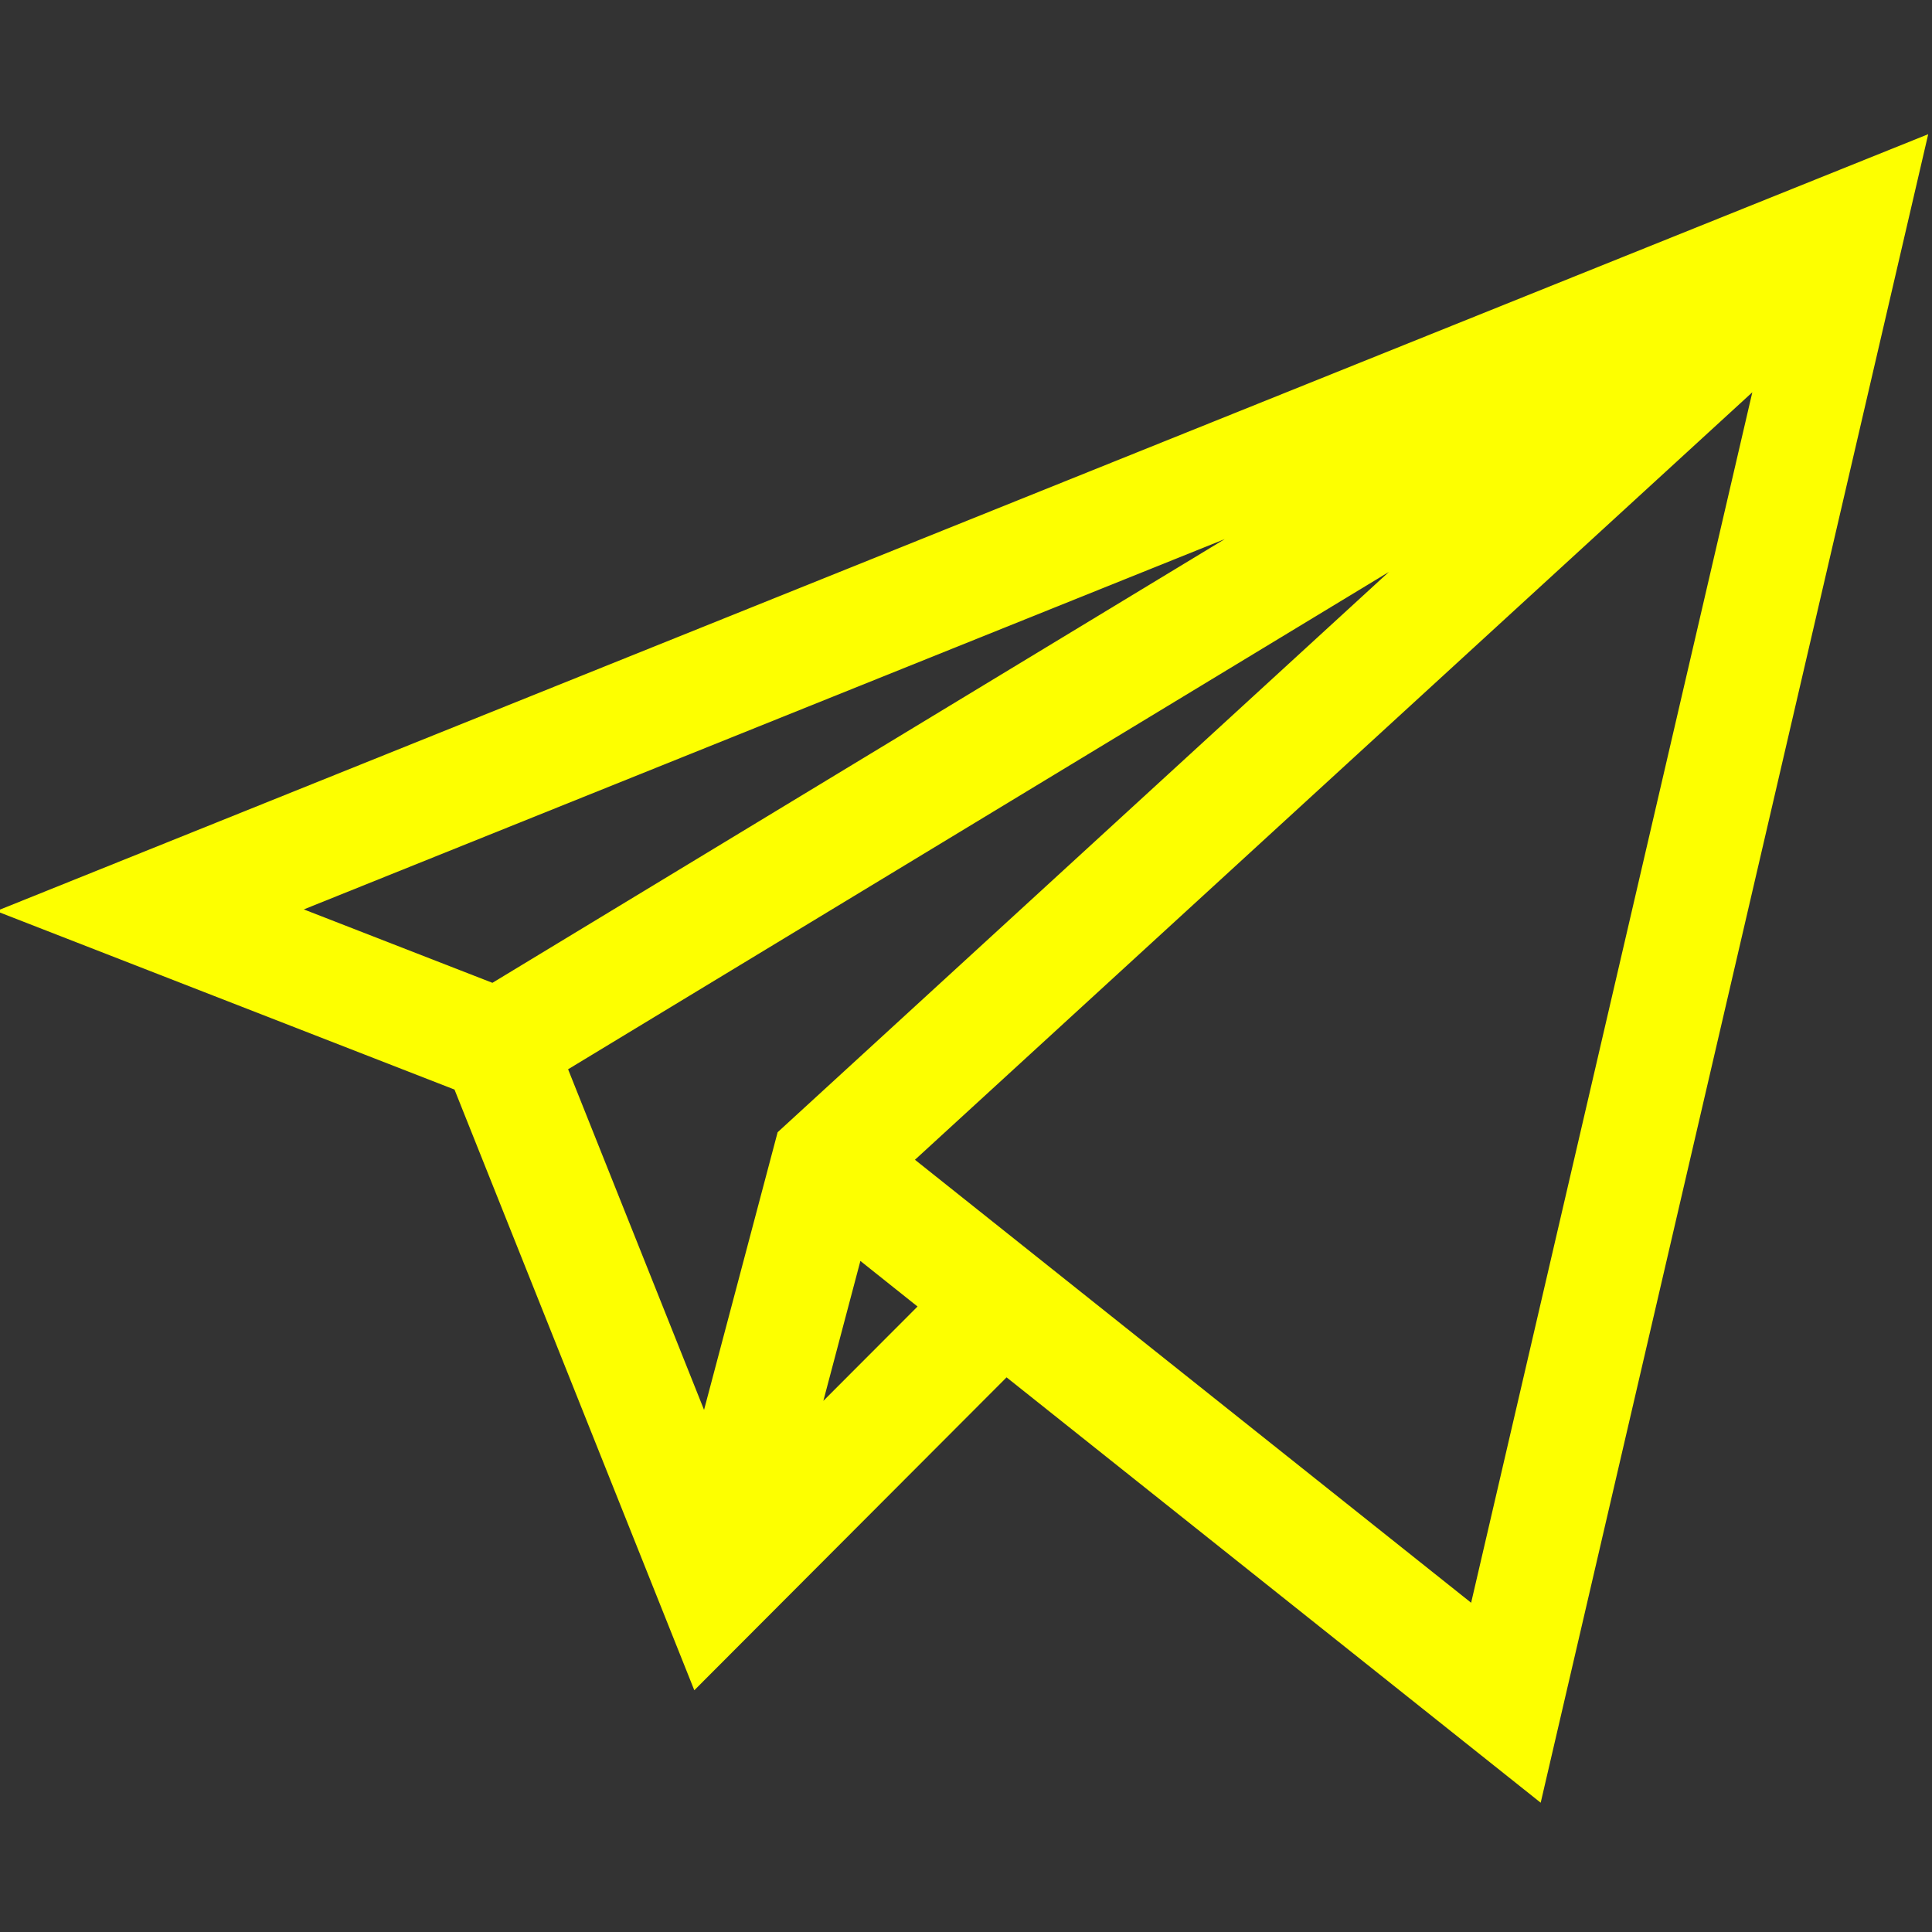 <svg width="24" height="24" viewBox="0 0 24 24" fill="none" xmlns="http://www.w3.org/2000/svg">
<rect x="0" y="0" width="24" height="24" fill="#333333" stroke="none"/>
<g clip-path="url(#clip0_66_8)">
<path d="M5.646 13.535L8.625 20.997L12.504 17.11L19.139 22.394L23.953 1.667L-0.047 11.318L5.646 13.535ZM3.774 11.297L15.214 6.697L6.117 12.209L3.774 11.297ZM17.253 7.105L9.66 14.065L8.746 17.514L7.057 13.283L17.253 7.105ZM10.228 17.402L10.688 15.664L11.398 16.23L10.228 17.402ZM18.275 19.91L11.366 14.407L21.768 4.873L18.275 19.91Z" fill="#FDFF00"/>
</g>
<defs>
<clipPath id="clip0_66_8">
<rect width="24" height="24" fill="white"/>
</clipPath>
</defs>
</svg>
